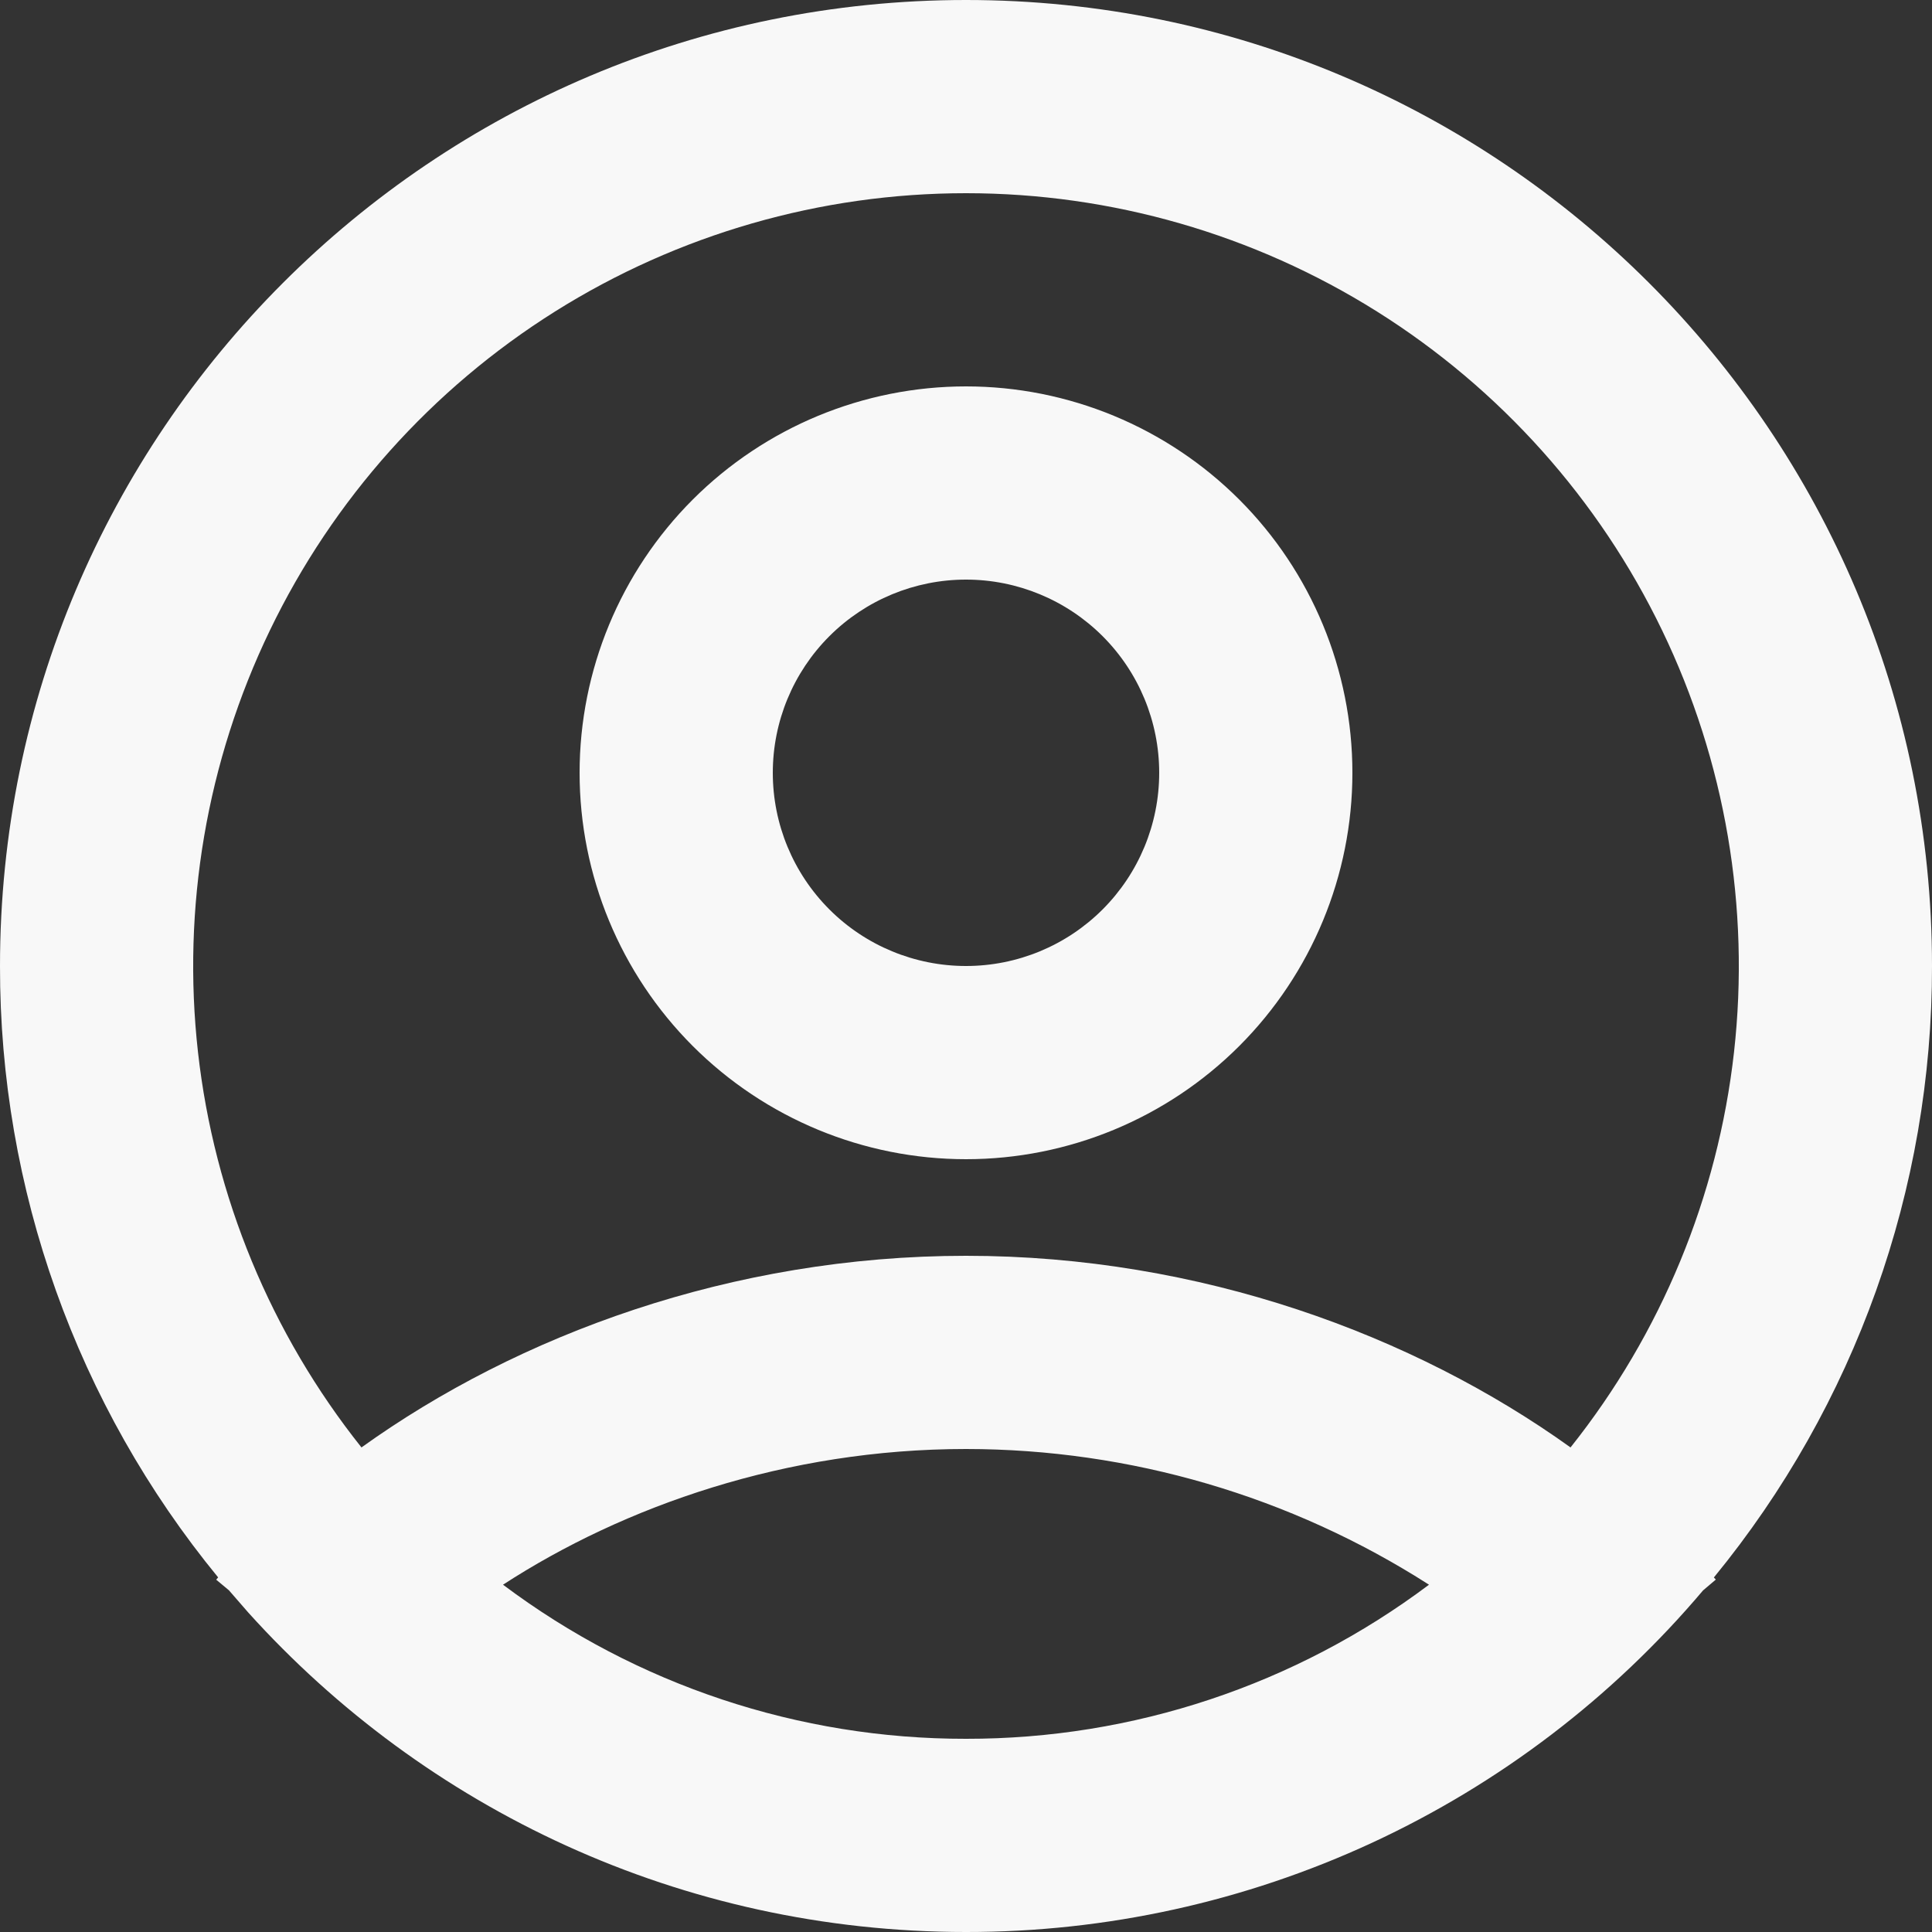<svg width="42" height="42" viewBox="0 0 42 42" fill="none" xmlns="http://www.w3.org/2000/svg">
<rect x="0" y="0" width="42" height="42" fill="#333333" stroke="none"/>
<path fill-rule="evenodd" clip-rule="evenodd" d="M21 0C32.598 0 42 9.402 42 21C42.007 25.847 40.331 30.545 37.258 34.293L37.3 34.339L37.023 34.574C35.054 36.904 32.599 38.775 29.832 40.058C27.064 41.34 24.05 42.003 21 42C14.805 42 9.24 39.318 5.397 35.055L4.977 34.572L4.7 34.341L4.742 34.291C1.669 30.544 -0.007 25.846 2.24268e-05 21C2.24268e-05 9.402 9.402 0 21 0ZM21 31.5C17.094 31.5 13.564 32.743 10.935 34.45C13.838 36.63 17.37 37.805 21 37.8C24.63 37.805 28.163 36.63 31.065 34.45C28.061 32.526 24.568 31.502 21 31.5ZM21 4.2C17.838 4.2 14.741 5.092 12.064 6.773C9.387 8.455 7.238 10.858 5.866 13.706C4.493 16.554 3.952 19.731 4.304 22.873C4.657 26.015 5.889 28.993 7.858 31.466C11.262 29.024 15.908 27.3 21 27.3C26.093 27.3 30.738 29.024 34.142 31.466C36.111 28.993 37.343 26.015 37.696 22.873C38.048 19.731 37.507 16.554 36.134 13.706C34.762 10.858 32.613 8.455 29.936 6.773C27.259 5.092 24.162 4.2 21 4.2ZM21 8.4C23.228 8.4 25.364 9.285 26.94 10.86C28.515 12.436 29.4 14.572 29.4 16.8C29.4 19.028 28.515 21.164 26.94 22.74C25.364 24.315 23.228 25.2 21 25.2C18.772 25.2 16.636 24.315 15.06 22.74C13.485 21.164 12.6 19.028 12.6 16.8C12.6 14.572 13.485 12.436 15.06 10.86C16.636 9.285 18.772 8.4 21 8.4ZM21 12.6C19.886 12.6 18.818 13.043 18.03 13.83C17.242 14.618 16.8 15.686 16.8 16.8C16.8 17.914 17.242 18.982 18.03 19.77C18.818 20.558 19.886 21 21 21C22.114 21 23.182 20.558 23.97 19.77C24.758 18.982 25.2 17.914 25.2 16.8C25.2 15.686 24.758 14.618 23.97 13.83C23.182 13.043 22.114 12.6 21 12.6Z" fill="#F8F8F8"/>
</svg>
